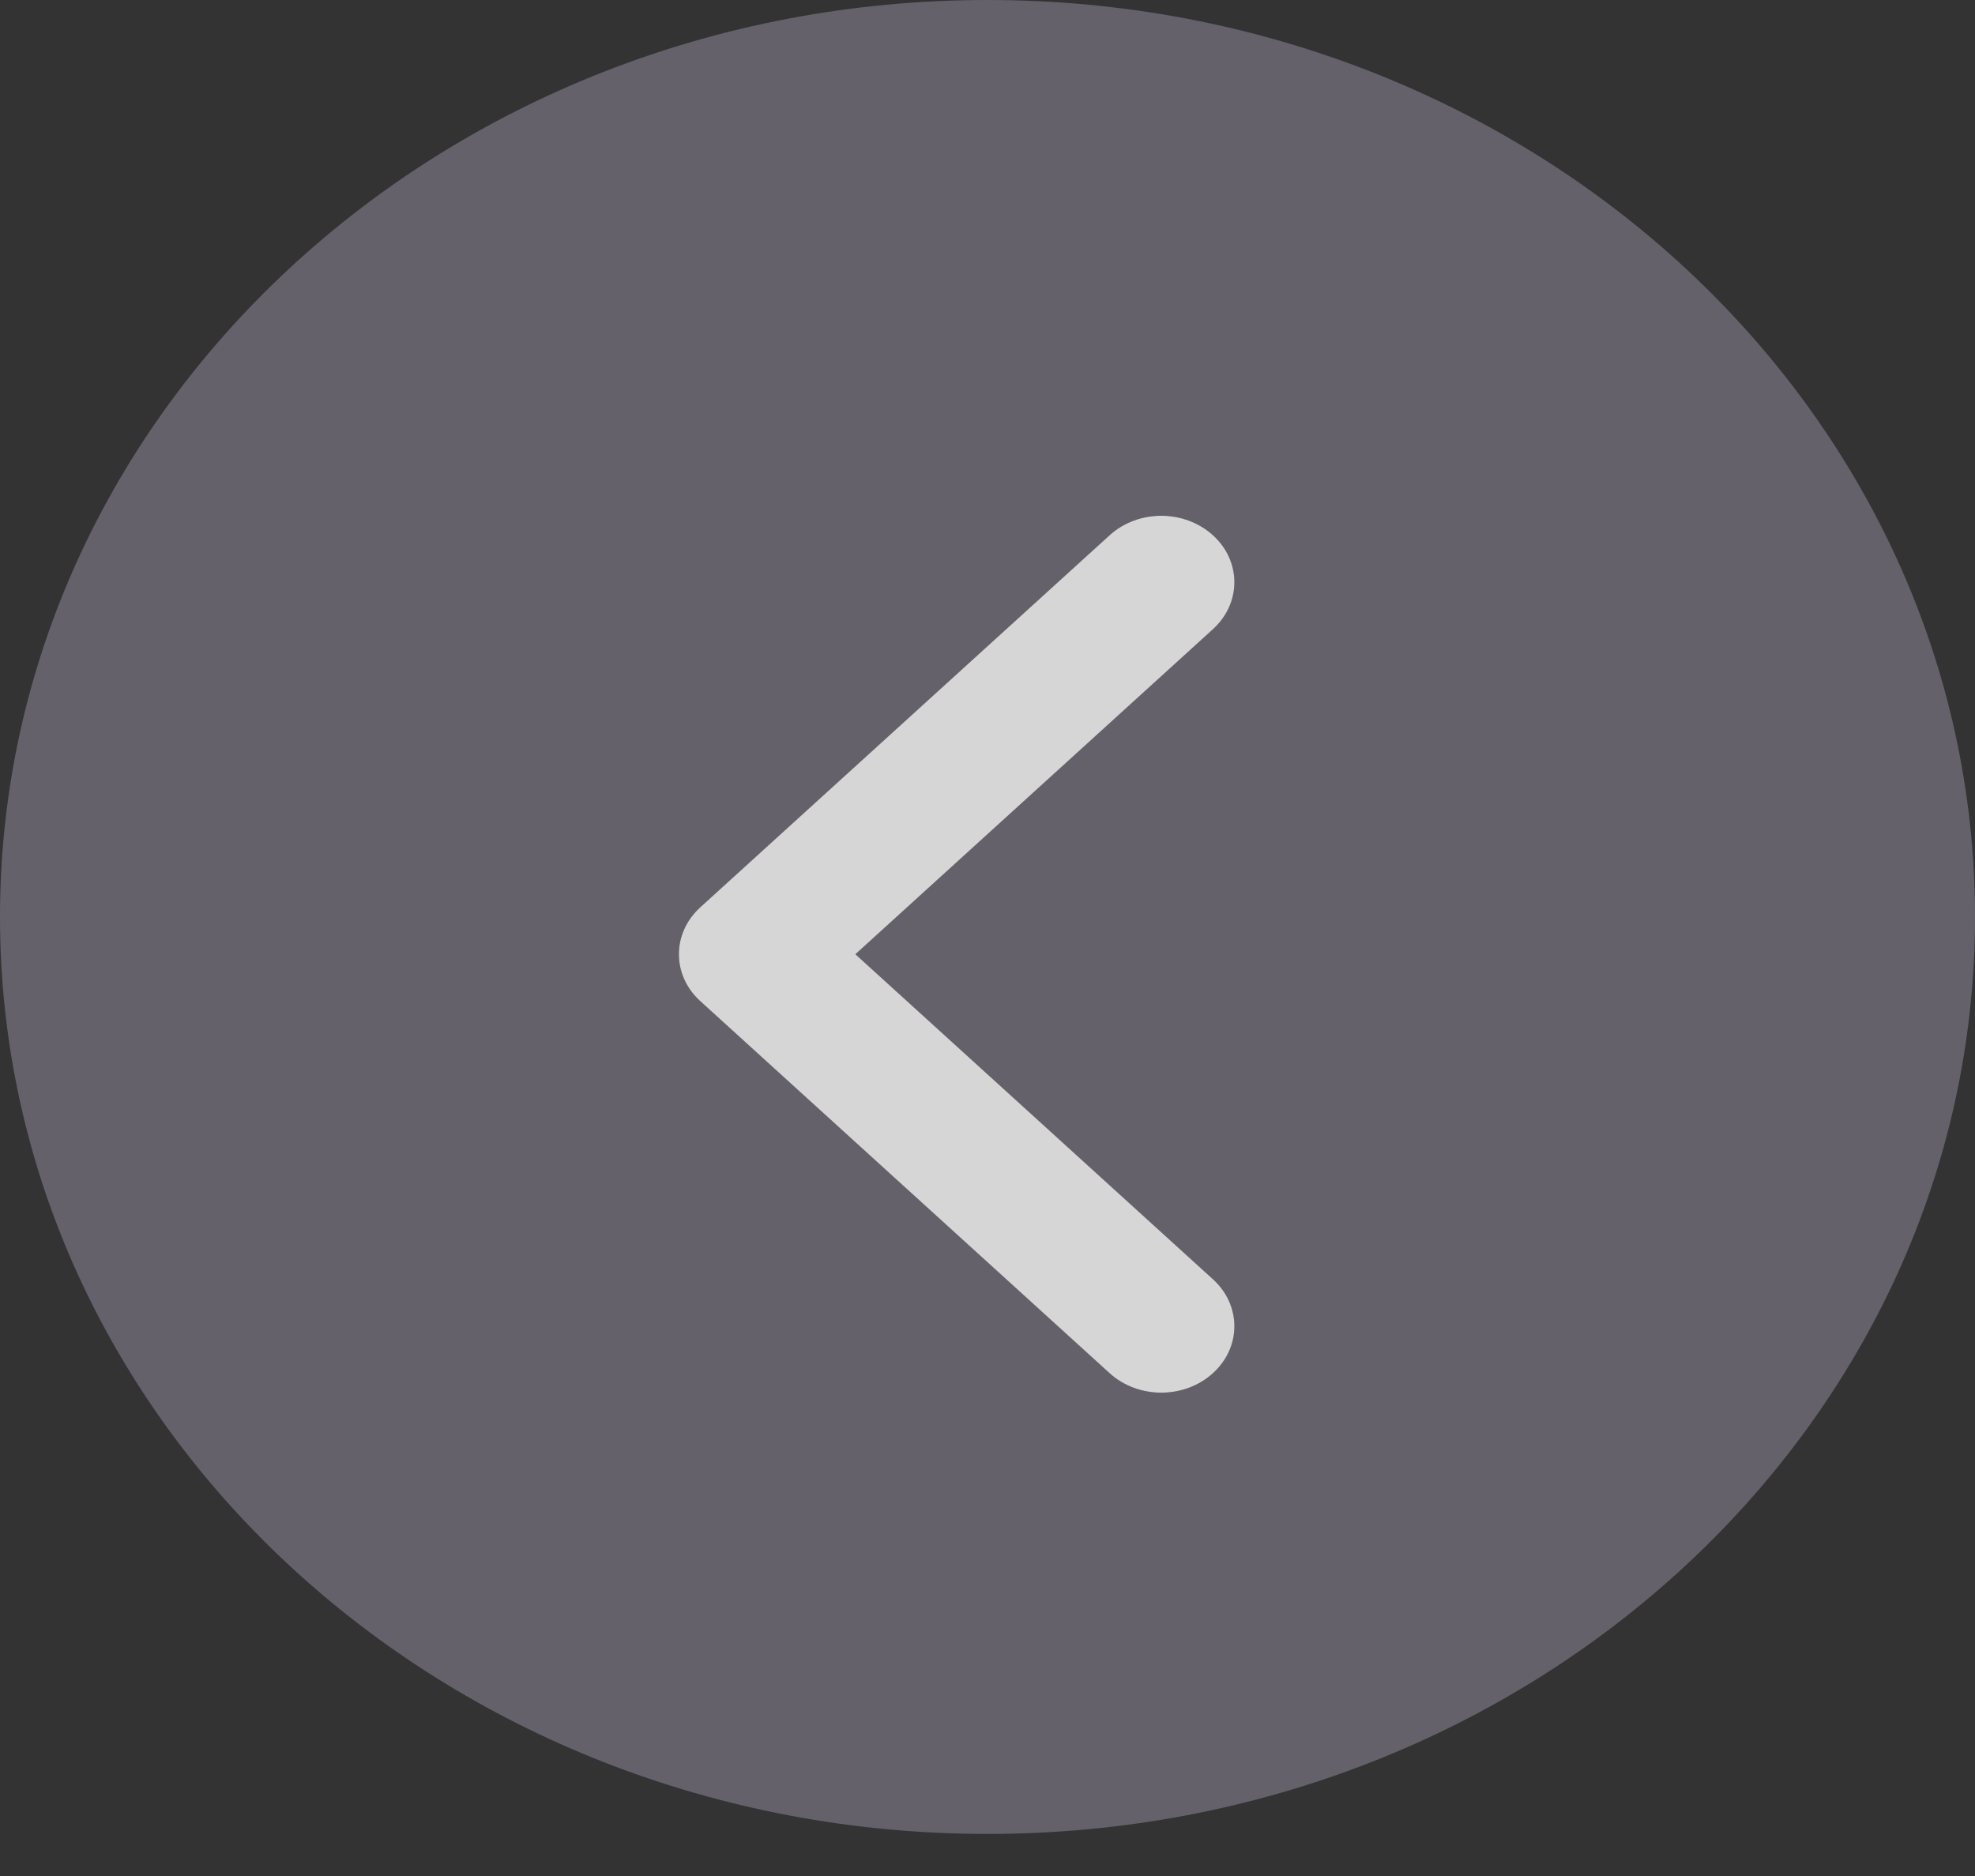 <svg width="40" height="38" viewBox="0 0 40 38" fill="none" xmlns="http://www.w3.org/2000/svg">
<rect x="0" y="0" width="40" height="38" fill="#333333" stroke="none"/>
<path opacity="0.4" fill-rule="evenodd" clip-rule="evenodd" d="M20 0C8.954 8.96796e-07 -9.65645e-07 8.316 0 18.574C9.65645e-07"/>
<path opacity="0.4" fill-rule="evenodd" clip-rule="evenodd" d="M20 0C8.954 8.96796e-07 -9.65645e-07 8.316 0 18.574C9.65645e-07 28.832 8.954 37.148 20 37.148C31.046 37.148 40 28.832 40 18.574C40 8.316 31.046 -8.96796e-07 20 0ZM24.566 12.745C25.145 12.219 25.145 11.367 24.566 10.842C23.988 10.316 23.051 10.316 22.473 10.842L14.184 18.377C13.605 18.903 13.605 19.755 14.184 20.28L22.473 27.815C23.051 28.341 23.988 28.341 24.566 27.815C25.145 27.29 25.145 26.438 24.566 25.912L17.324 19.329L24.566 12.745Z" fill="#B0A6BD"/>
<path opacity="0.8" d="M24.566 10.842C25.145 11.367 25.145 12.219 24.566 12.745L17.324 19.329L24.566 25.912C25.145 26.438 25.145 27.29 24.566 27.815C23.988 28.341 23.051 28.341 22.473 27.815L14.184 20.28C13.605 19.755 13.605 18.903 14.184 18.377L22.473 10.842C23.051 10.316 23.988 10.316 24.566 10.842Z" fill="white"/>
</svg>

